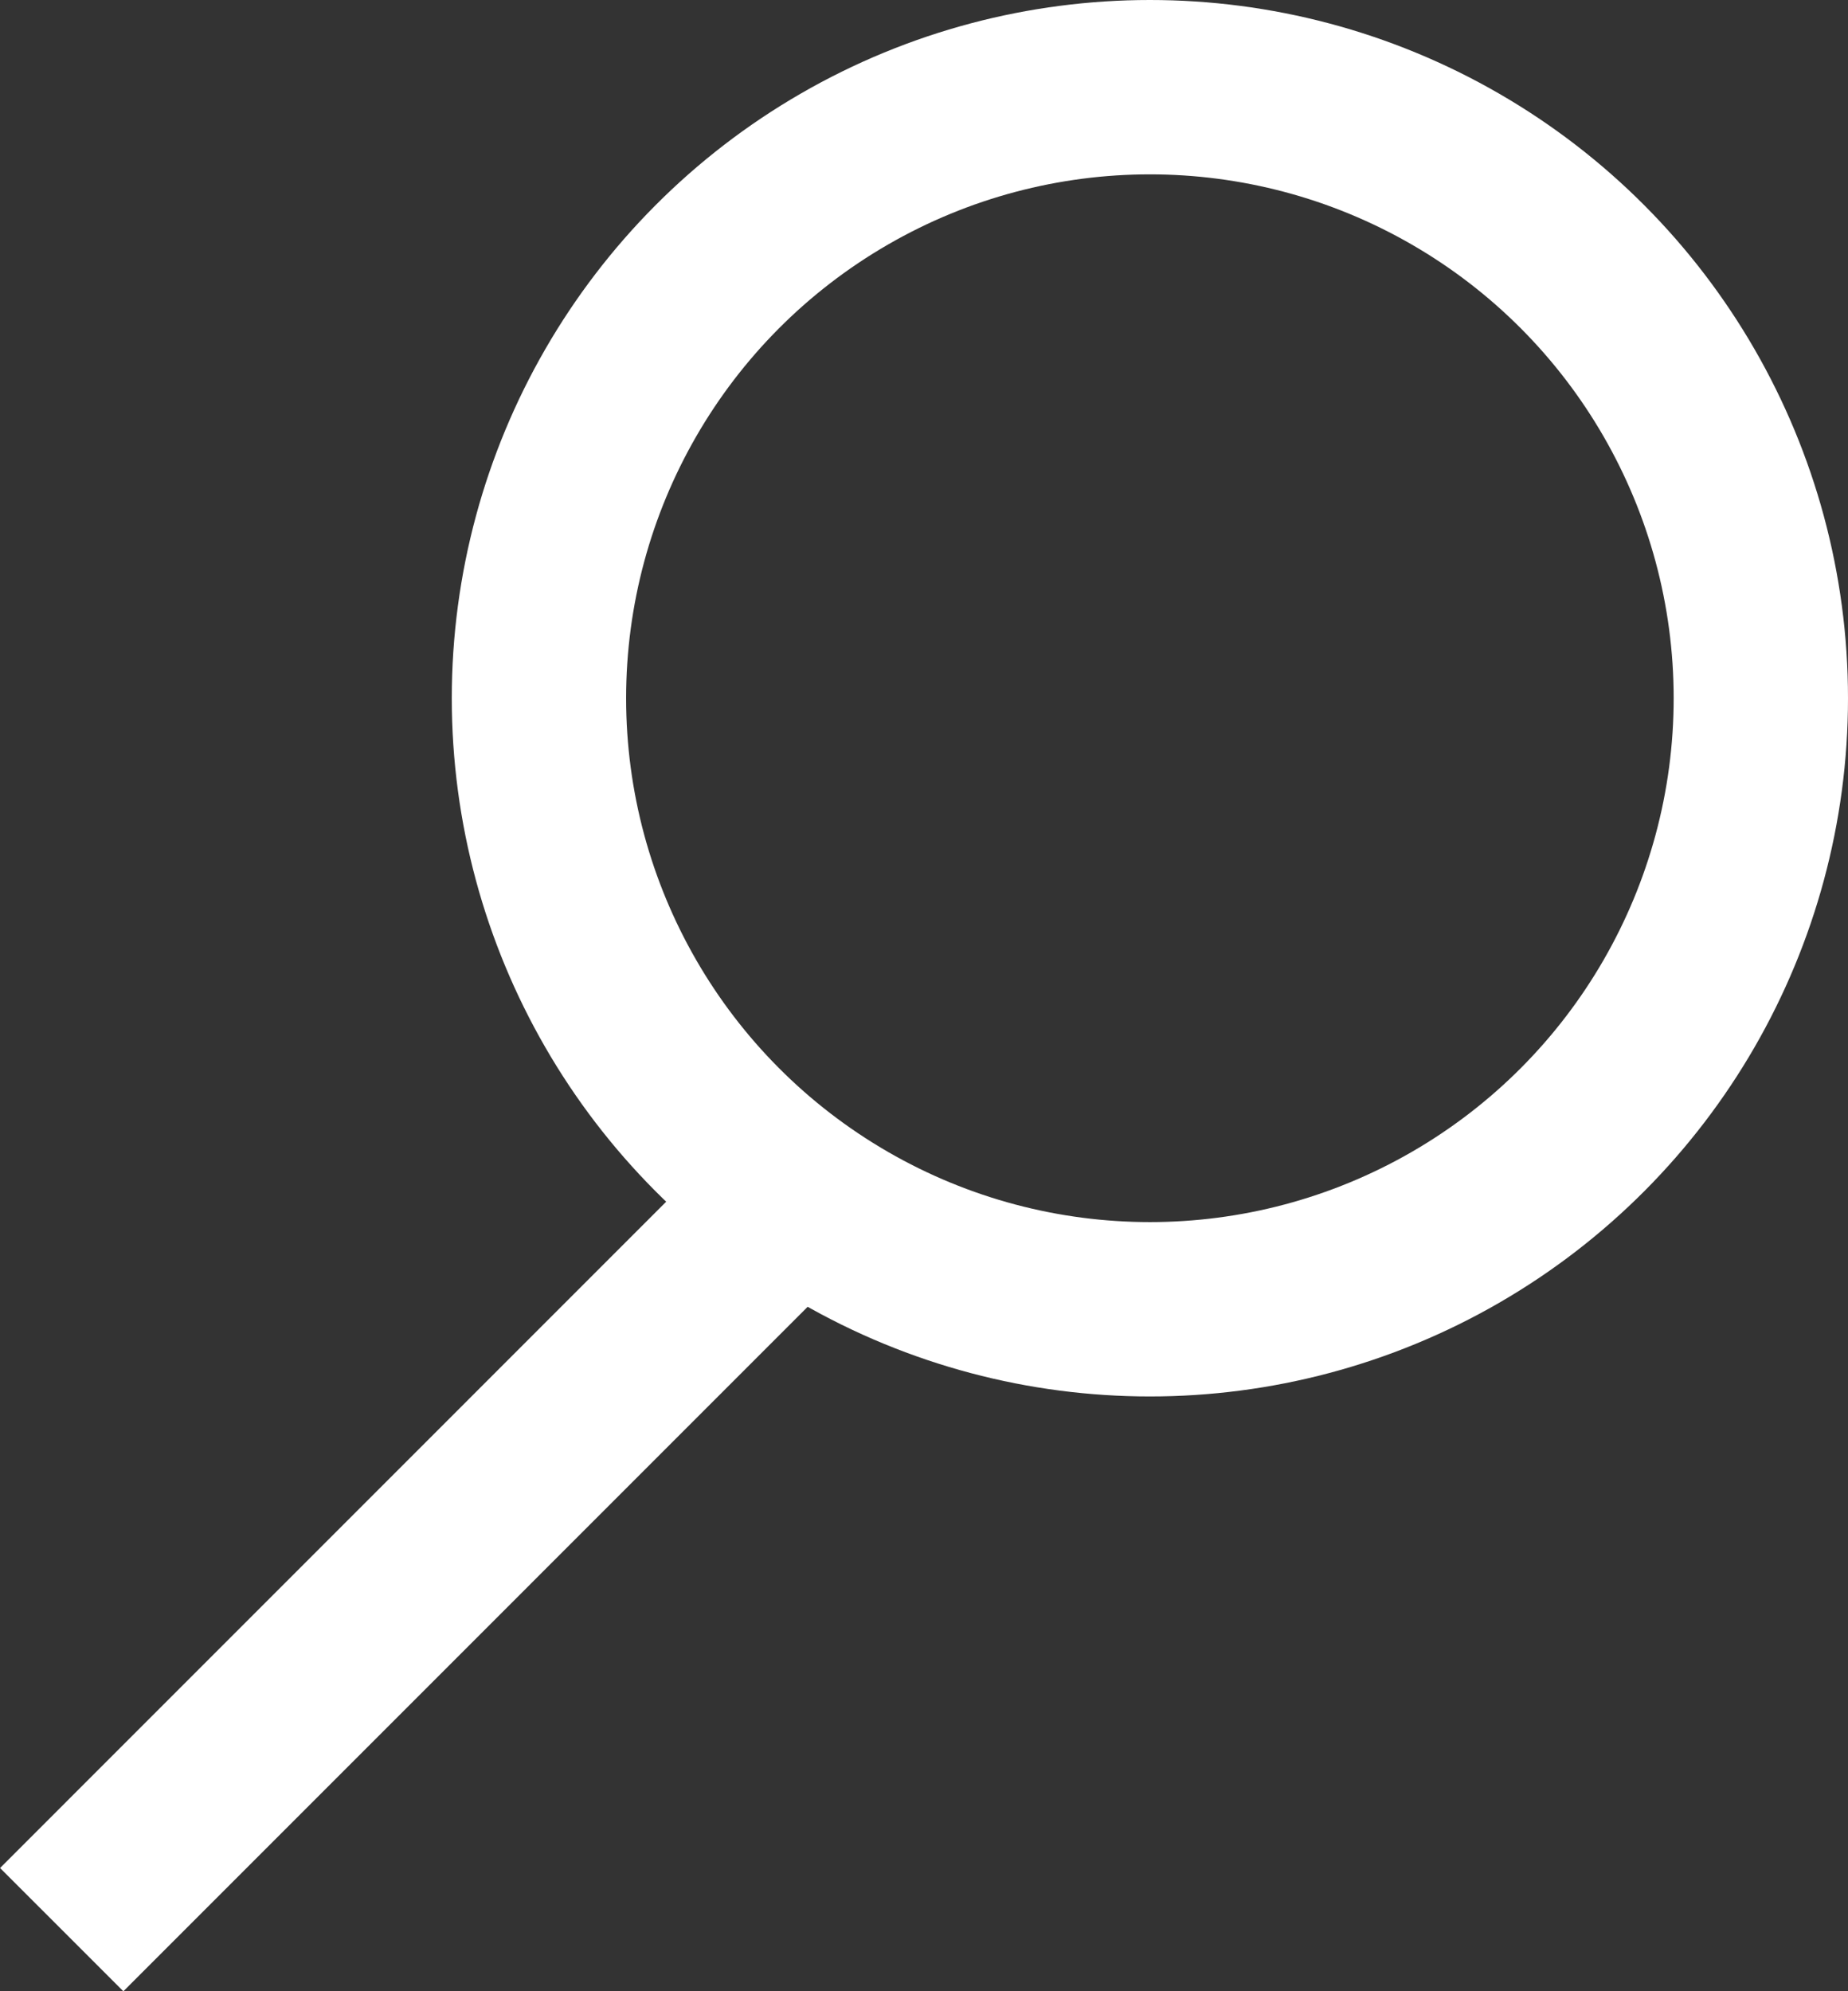 <svg xmlns="http://www.w3.org/2000/svg" xmlns:xlink="http://www.w3.org/1999/xlink" width="21.201" height="22.84" viewBox="0 0 21.201 22.84">
  <rect x="0" y="0" width="21.201" height="22.84" fill="#333333" stroke="none"/>
  <defs>
    <clipPath id="clip-path">
      <rect width="21.201" height="22.84" fill="none"/>
    </clipPath>
  </defs>
  <g id="Repeat_Grid_1" data-name="Repeat Grid 1" clip-path="url(#clip-path)">
    <g id="Group_854" data-name="Group 854" transform="translate(0.707)">
      <g id="Ellipse_1" data-name="Ellipse 1" transform="translate(4.476)" fill="none" stroke="#fff" stroke-width="2">
        <circle cx="8.009" cy="8.009" r="8.009" stroke="none"/>
        <circle cx="8.009" cy="8.009" r="7.009" fill="none"/>
      </g>
      <path id="Path_14" data-name="Path 14" d="M4900.765,158.5l-8.117,8.118" transform="translate(-4892.647 -144.484)" fill="none" stroke="#fff" stroke-width="2"/>
    </g>
  </g>
</svg>
